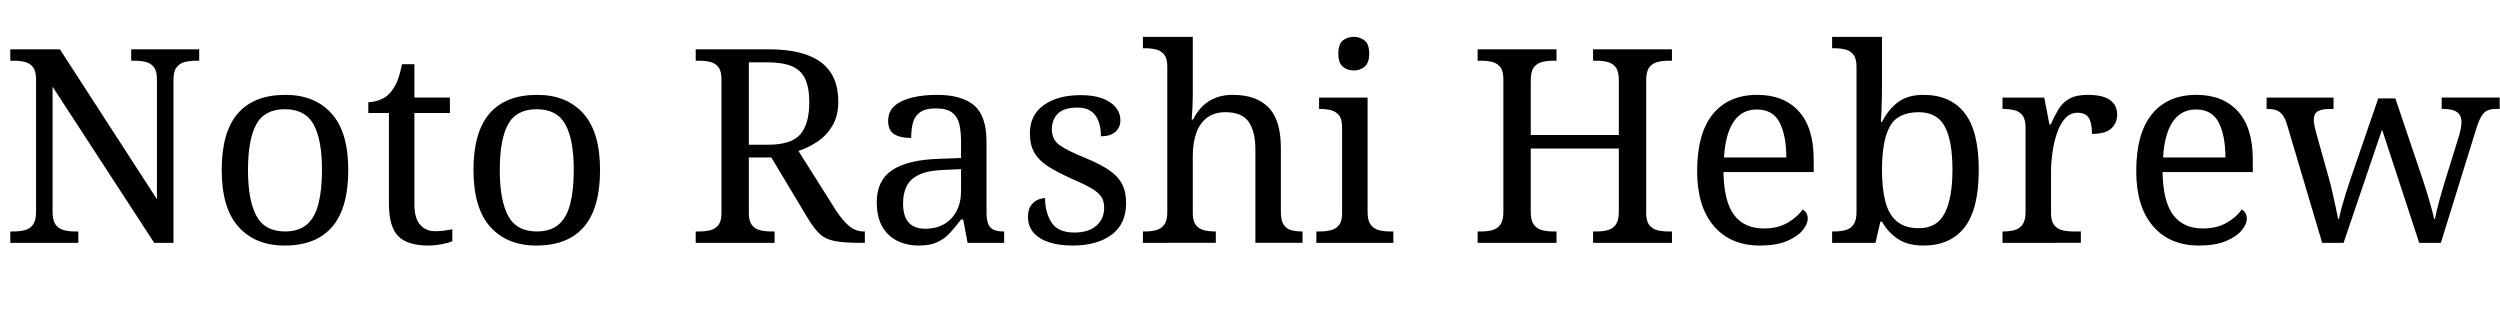 <svg width="129.14" height="16.604" viewBox="0 0 129.14 16.604" xmlns="http://www.w3.org/2000/svg"><path transform="translate(0 12.544) scale(.014 -.014)" d="m38 0v42h13q23 0 41.5 5t29.5 20.5 11 46.5v490q0 30-11.5 44.5t-30 19-40.5 4.5h-13v42h183l358-553v443q0 30-11.5 44.5t-30 19-40.5 4.5h-13v42h251v-42h-13q-22 0-41-5t-30-20-11-47v-600h-71l-375 576v-462q0-31 11-46.5t30-20.5 41-5h13v-42z"/><path transform="translate(10.682 12.544) scale(.014 -.014)" d="m287-10q-108 0-170 69t-62 210q0 140 59.5 208.5t175.5 68.5q108 0 170-68.5t62-208.5q0-141-59.5-210t-175.5-69zm2 52q50 0 80 25.5t43 76.5 13 125q0 112-31 168t-106 56-105.5-56-30.5-168 31-169.5 106-57.5z"/><path transform="translate(18.76 12.544) scale(.014 -.014)" d="m240-10q-76 0-110.5 34.5t-34.5 120.5v334h-76v40q18 0 40 7.5t38 24.5q17 18 28 44t18 64h46v-123h131v-57h-131v-337q0-51 21-75t55-24q18 0 33 2t31 5v-44q-13-6-39-11t-50-5z"/><path transform="translate(23.688 12.544) scale(.014 -.014)" d="m287-10q-108 0-170 69t-62 210q0 140 59.5 208.5t175.5 68.5q108 0 170-68.5t62-208.5q0-141-59.5-210t-175.5-69zm2 52q50 0 80 25.5t43 76.5 13 125q0 112-31 168t-106 56-105.5-56-30.5-168 31-169.5 106-57.5z"/><path transform="translate(35.406 12.544) scale(.014 -.014)" d="m38 0v42h13q22 0 40.5 4.5t30 19 11.5 43.5v495q0 30-11.5 44.5t-30 19-40.5 4.5h-13v42h269q87 0 144-21.5t85-64 28-107.5q0-53-22-89.5t-55.5-58.5-69.5-34l137-217q26-40 50-60t55-20h3v-42h-14q-62 0-96.5 6.5t-55.5 26-44 57.5l-135 225h-83v-206q0-29 11.5-43.5t30-19 40.5-4.5h13v-42zm266 362q88 0 120.5 39t32.5 117q0 54-15 86.5t-49 47-91 14.5h-68v-304z"/><path transform="translate(44.59 12.544) scale(.014 -.014)" d="m205-10q-44 0-79.5 17.5t-55.5 53-20 89.5q0 80 56.5 118t171.5 42l83 3v60q0 36-6 63.5t-26 43.5-61 16q-38 0-58-14t-26.5-38.5-6.5-56.5q-42 0-63.5 14.5t-21.5 48.5q0 35 24.5 56t65.5 30.5 90 9.5q92 0 137.5-39t45.5-134v-259q0-28 6-43.5t20-22 36-6.5h3v-42h-135l-16 86h-8q-21-28-41-49.5t-46.5-34-68.5-12.5zm23 62q41 0 70.5 17t46 48.5 16.5 73.5v81l-64-3q-57-2-89.5-17t-46.5-41.5-14-65.5q0-31 9-51.5t27-31 45-10.5z"/><path transform="translate(52.472 12.544) scale(.014 -.014)" d="m210-10q-50 0-87 12t-57.5 35.5-20.5 58.5q0 27 11 42t25.5 21 26.5 6q0-52 23.5-89.5t84.5-37.5q53 0 81.5 25.5t28.5 65.5q0 25-10.5 41t-37 31.5-75.5 36.5q-51 23-84.5 44.5t-50 50-16.5 71.5q0 68 51.5 104.5t136.5 36.5q48 0 80.5-12.5t49-33.5 16.5-46q0-27-18.5-43.5t-53.5-16.5q0 50-21 78t-65 28q-51 0-73-22.5t-22-57.5q0-38 28.5-58.5t95.5-47.5q53-22 86-44t48.5-51 15.5-71q0-78-54-117.5t-143-39.5z"/><path transform="translate(58.786 12.544) scale(.014 -.014)" d="m18 0v42h8q23 0 41.5 5t29.5 20.5 11 46.5v536q0 30-11.5 44.5t-30 19-40.5 4.5h-8v42h184v-220q0-18-1-37.5t-2-33.5-1-14h5q15 30 36.5 50.5t49 30.5 61.5 10q86 0 131.5-46.5t45.5-149.5v-236q0-31 10-46.5t27.5-20.5 39.5-5h3v-42h-174v345q0 65-24.5 101t-85.5 36q-41 0-68-20t-40-56.5-13-85.5v-211q0-29 11.5-43.5t30-19 40.5-4.5h3v-42z"/><path transform="translate(67.676 12.544) scale(.014 -.014)" d="m23 0v42h13q22 0 40.5 4.5t30 19 11.5 43.5v317q0 30-11.5 44.5t-30 19-40.5 4.5h-3v42h179v-422q0-31 11-46.5t30-20.5 41-5h13v-42zm138 636q-24 0-40.5 14t-16.5 48q0 35 16.5 48.5t40.5 13.5q23 0 40-13.5t17-48.5q0-34-17-48t-40-14z"/><path transform="translate(75.796 12.544) scale(.014 -.014)" d="m38 0v42h13q23 0 41.5 5t29.5 20.5 11 46.5v490q0 30-11.5 44.5t-30 19-40.5 4.5h-13v42h291v-42h-13q-22 0-41-5t-30-20-11-47v-202h325v202q0 32-11 47t-29.5 20-41.5 5h-13v42h291v-42h-13q-22 0-41-5t-30-20-11-47v-491q0-29 11.5-43.5t30-19 40.5-4.5h13v-42h-291v42h13q23 0 41.5 5t29.5 20.5 11 46.5v234h-325v-234q0-31 11-46.5t30-20.5 41-5h13v-42z"/><path transform="translate(86.898 12.544) scale(.014 -.014)" d="m287-10q-109 0-170.5 72t-61.5 202q0 140 58 211t164 71q97 0 152.5-60t55.5-179v-46h-333q2-109 39.5-158.5t109.5-49.5q52 0 88.5 21.5t54.5 48.5q7-3 13-12t6-22q0-20-19-43t-58-39.5-99-16.5zm97 325q0 80-24.5 128.5t-84.5 48.5q-55 0-85.5-45.5t-35.5-131.5z"/><path transform="translate(94.388 12.544) scale(.014 -.014)" d="m355-10q-58 0-94.5 24.5t-58.5 63.5h-6l-18-78h-160v42h8q23 0 41.5 5t29.5 20.5 11 46.5v536q0 30-11.5 44.5t-30 19-40.5 4.5h-8v42h184v-184q0-17-0.5-43.5t-1.5-51-2-35.5h4q23 46 59 73t94 27q99 0 151.5-66.5t52.5-210.5q0-145-52.5-212t-151.5-67zm-16 64q66 0 94.5 55.5t28.5 160.5q0 107-28.5 159.5t-95.5 52.5q-78 0-107-52.5t-29-160.5q0-69 12.5-117t42.5-73 82-25z"/><path transform="translate(102.98 12.544) scale(.014 -.014)" d="m33 0v42h3q23 0 41.5 5t29.5 20.5 11 46.5v312q0 30-11.5 44.5t-30 19-40.5 4.5h-3v42h154l19-99h5q13 30 28 55t40 39.5 69 14.5q55 0 81.5-19t26.5-54q0-31-21.5-51t-71.5-20q0 41-12 59.5t-41 18.5q-28 0-47-22t-30-56-16-70.5-5-65.5v-157q0-29 11.5-43.5t30-19 40.5-4.5h28v-42z"/><path transform="translate(109.58 12.544) scale(.014 -.014)" d="m287-10q-109 0-170.5 72t-61.5 202q0 140 58 211t164 71q97 0 152.5-60t55.5-179v-46h-333q2-109 39.5-158.5t109.5-49.5q52 0 88.5 21.5t54.5 48.5q7-3 13-12t6-22q0-20-19-43t-58-39.5-99-16.5zm97 325q0 80-24.5 128.5t-84.5 48.5q-55 0-85.5-45.5t-35.5-131.5z"/><path transform="translate(117.07 12.544) scale(.014 -.014)" d="m75 441q-7 21-16.5 32.5t-22 16-32.5 4.5h-3v42h247v-42h-13q-30 0-45-8.5t-15-33.5q0-8 2.5-20t5.5-23l47-168q7-24 13.5-53.5t12.5-56 9-43.5h3q3 17 9.5 41t15 51 16.5 51l104 302h63l100-296q6-18 12.5-38.5t12.5-41.5 11-39 7-30h3q5 25 14.5 61.5t24.5 84.5l50 161q4 13 6.5 27.5t2.5 22.5q0 26-16.5 37.5t-49.5 11.5h-7v42h214v-42h-13q-19 0-32-5.5t-23-22.5-20-50l-129-416h-80l-137 418-142-418h-79z"/></svg>